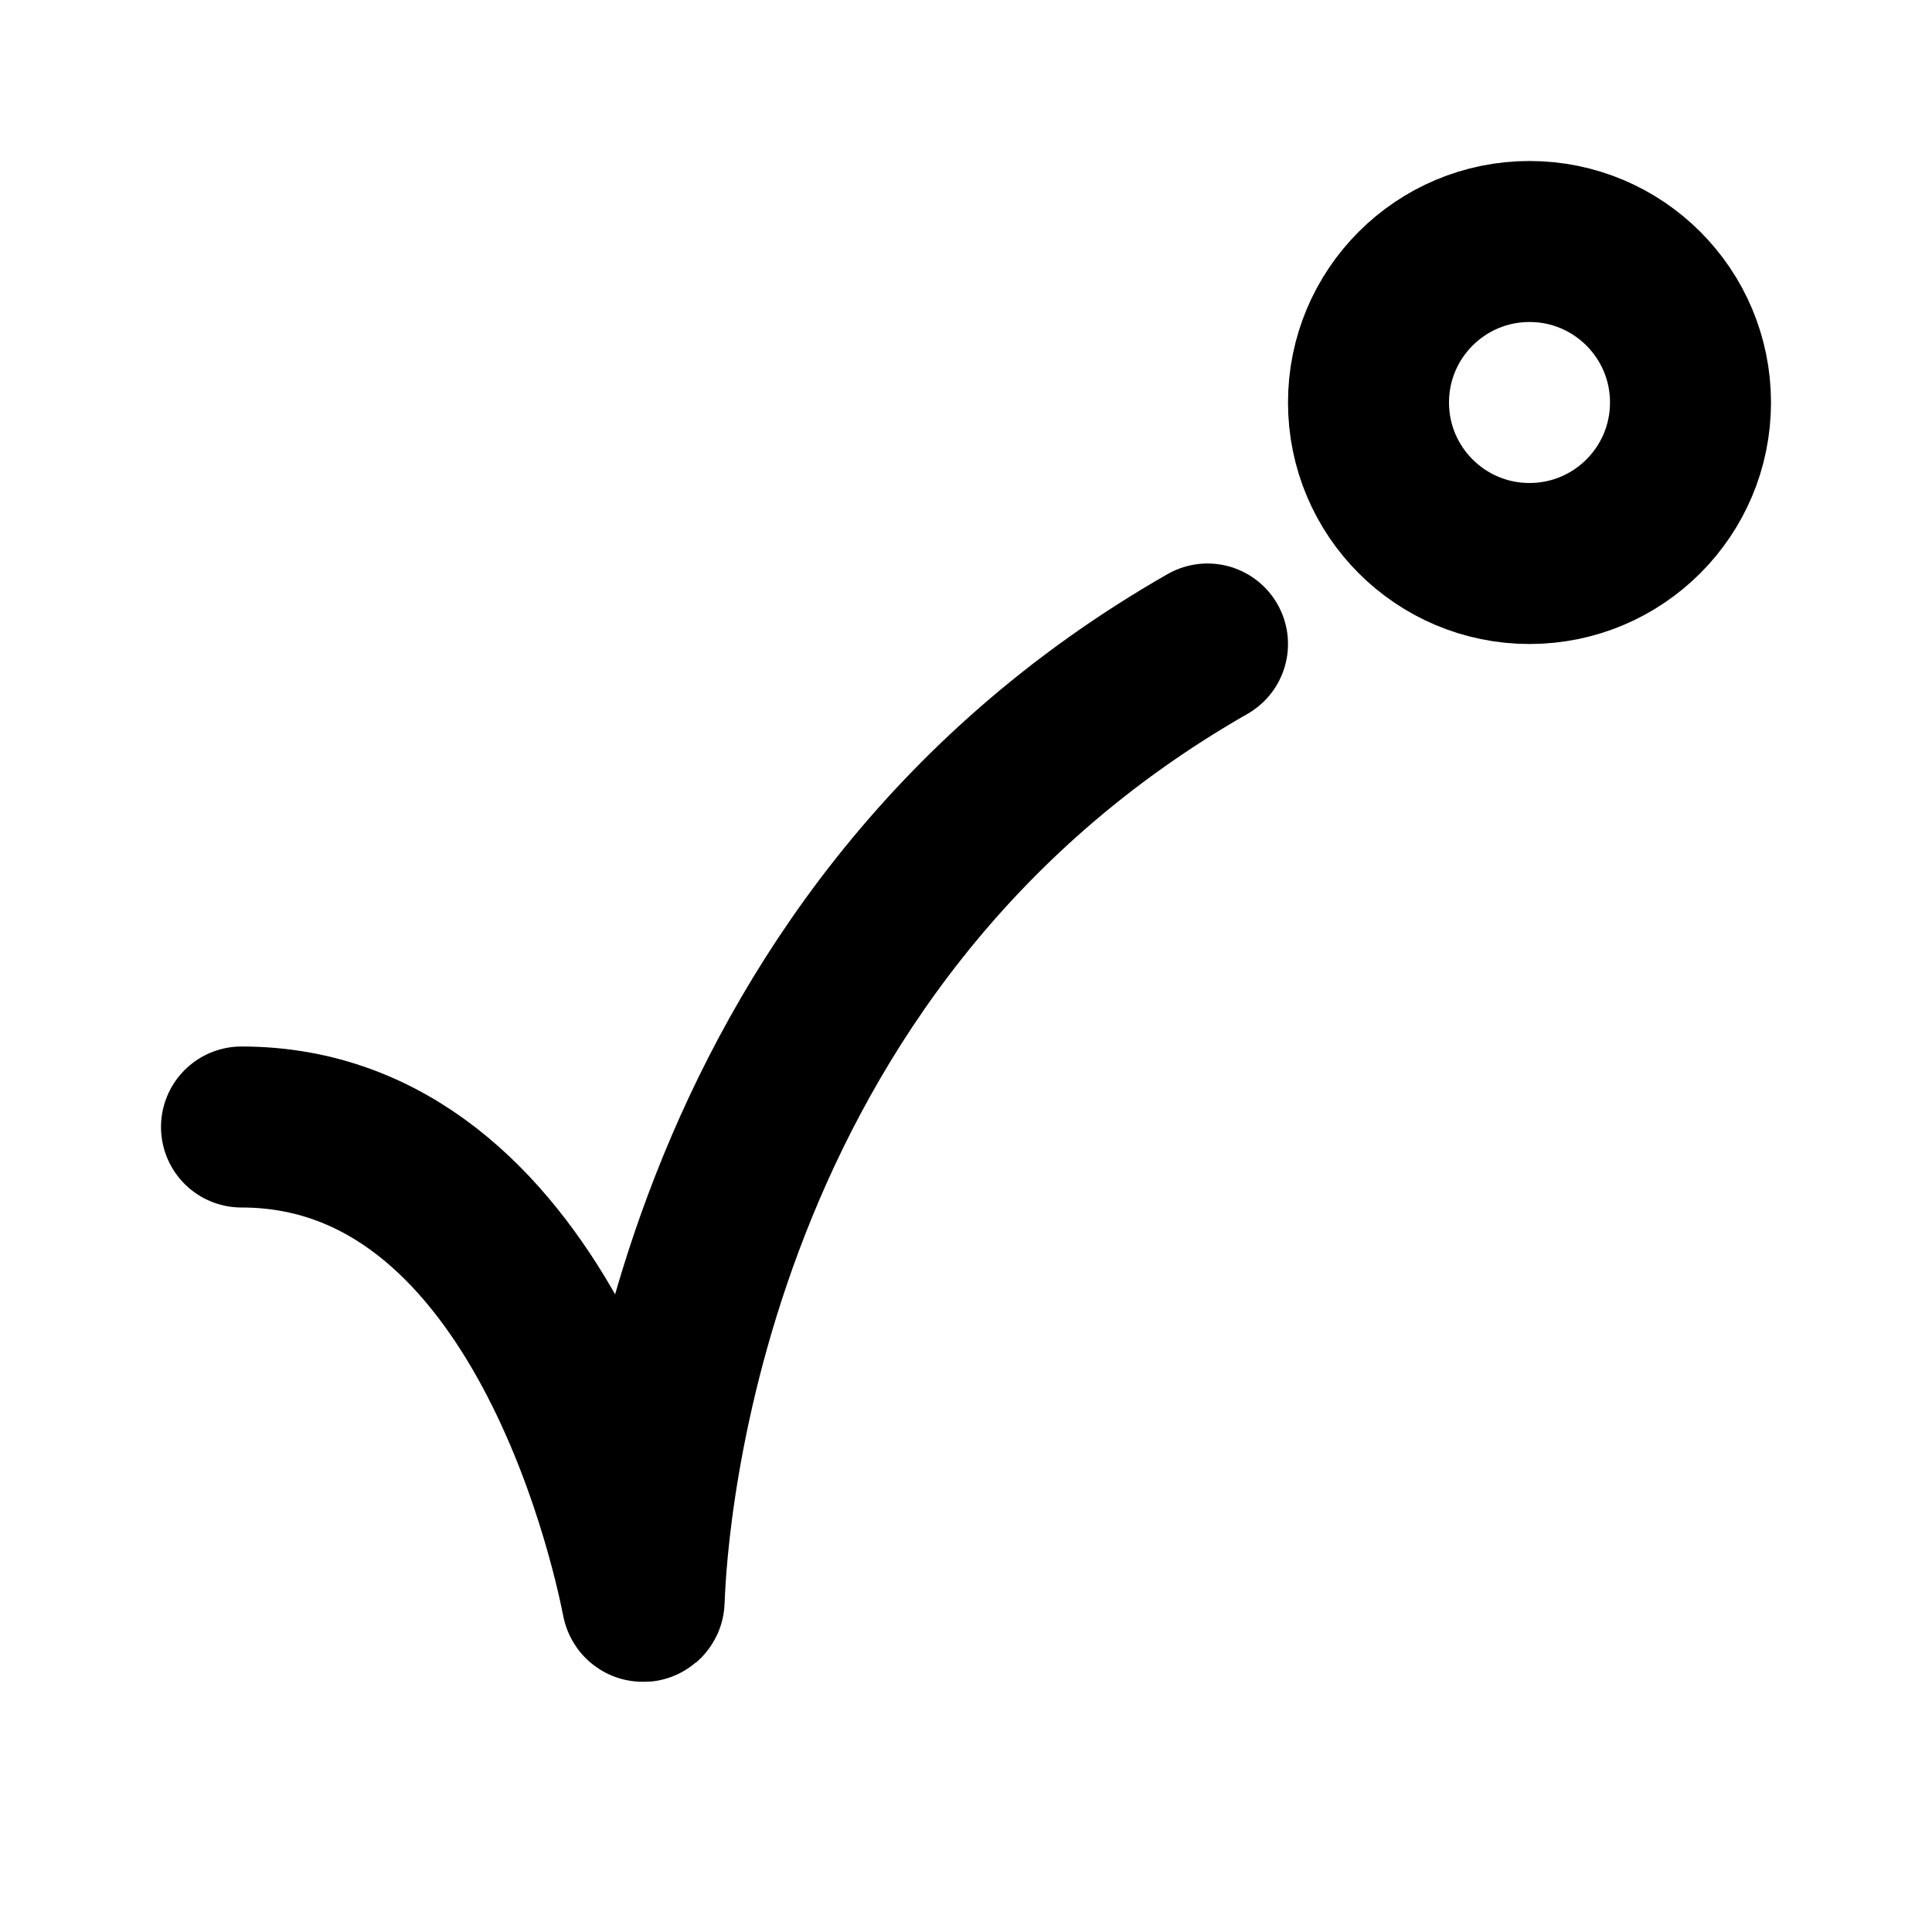 <svg width="24" height="24" viewBox="0 0 24 24" fill="none" xmlns="http://www.w3.org/2000/svg">
<path d="M3 14C6.671 14 7.815 19.053 7.979 19.885C7.981 19.897 8.002 19.896 8.002 19.883C8.035 18.884 8.497 11.716 15 8" stroke="black" stroke-width="2" stroke-linecap="round"/>
<circle cx="19" cy="5" r="2" stroke="black" stroke-width="2"/>
</svg>
